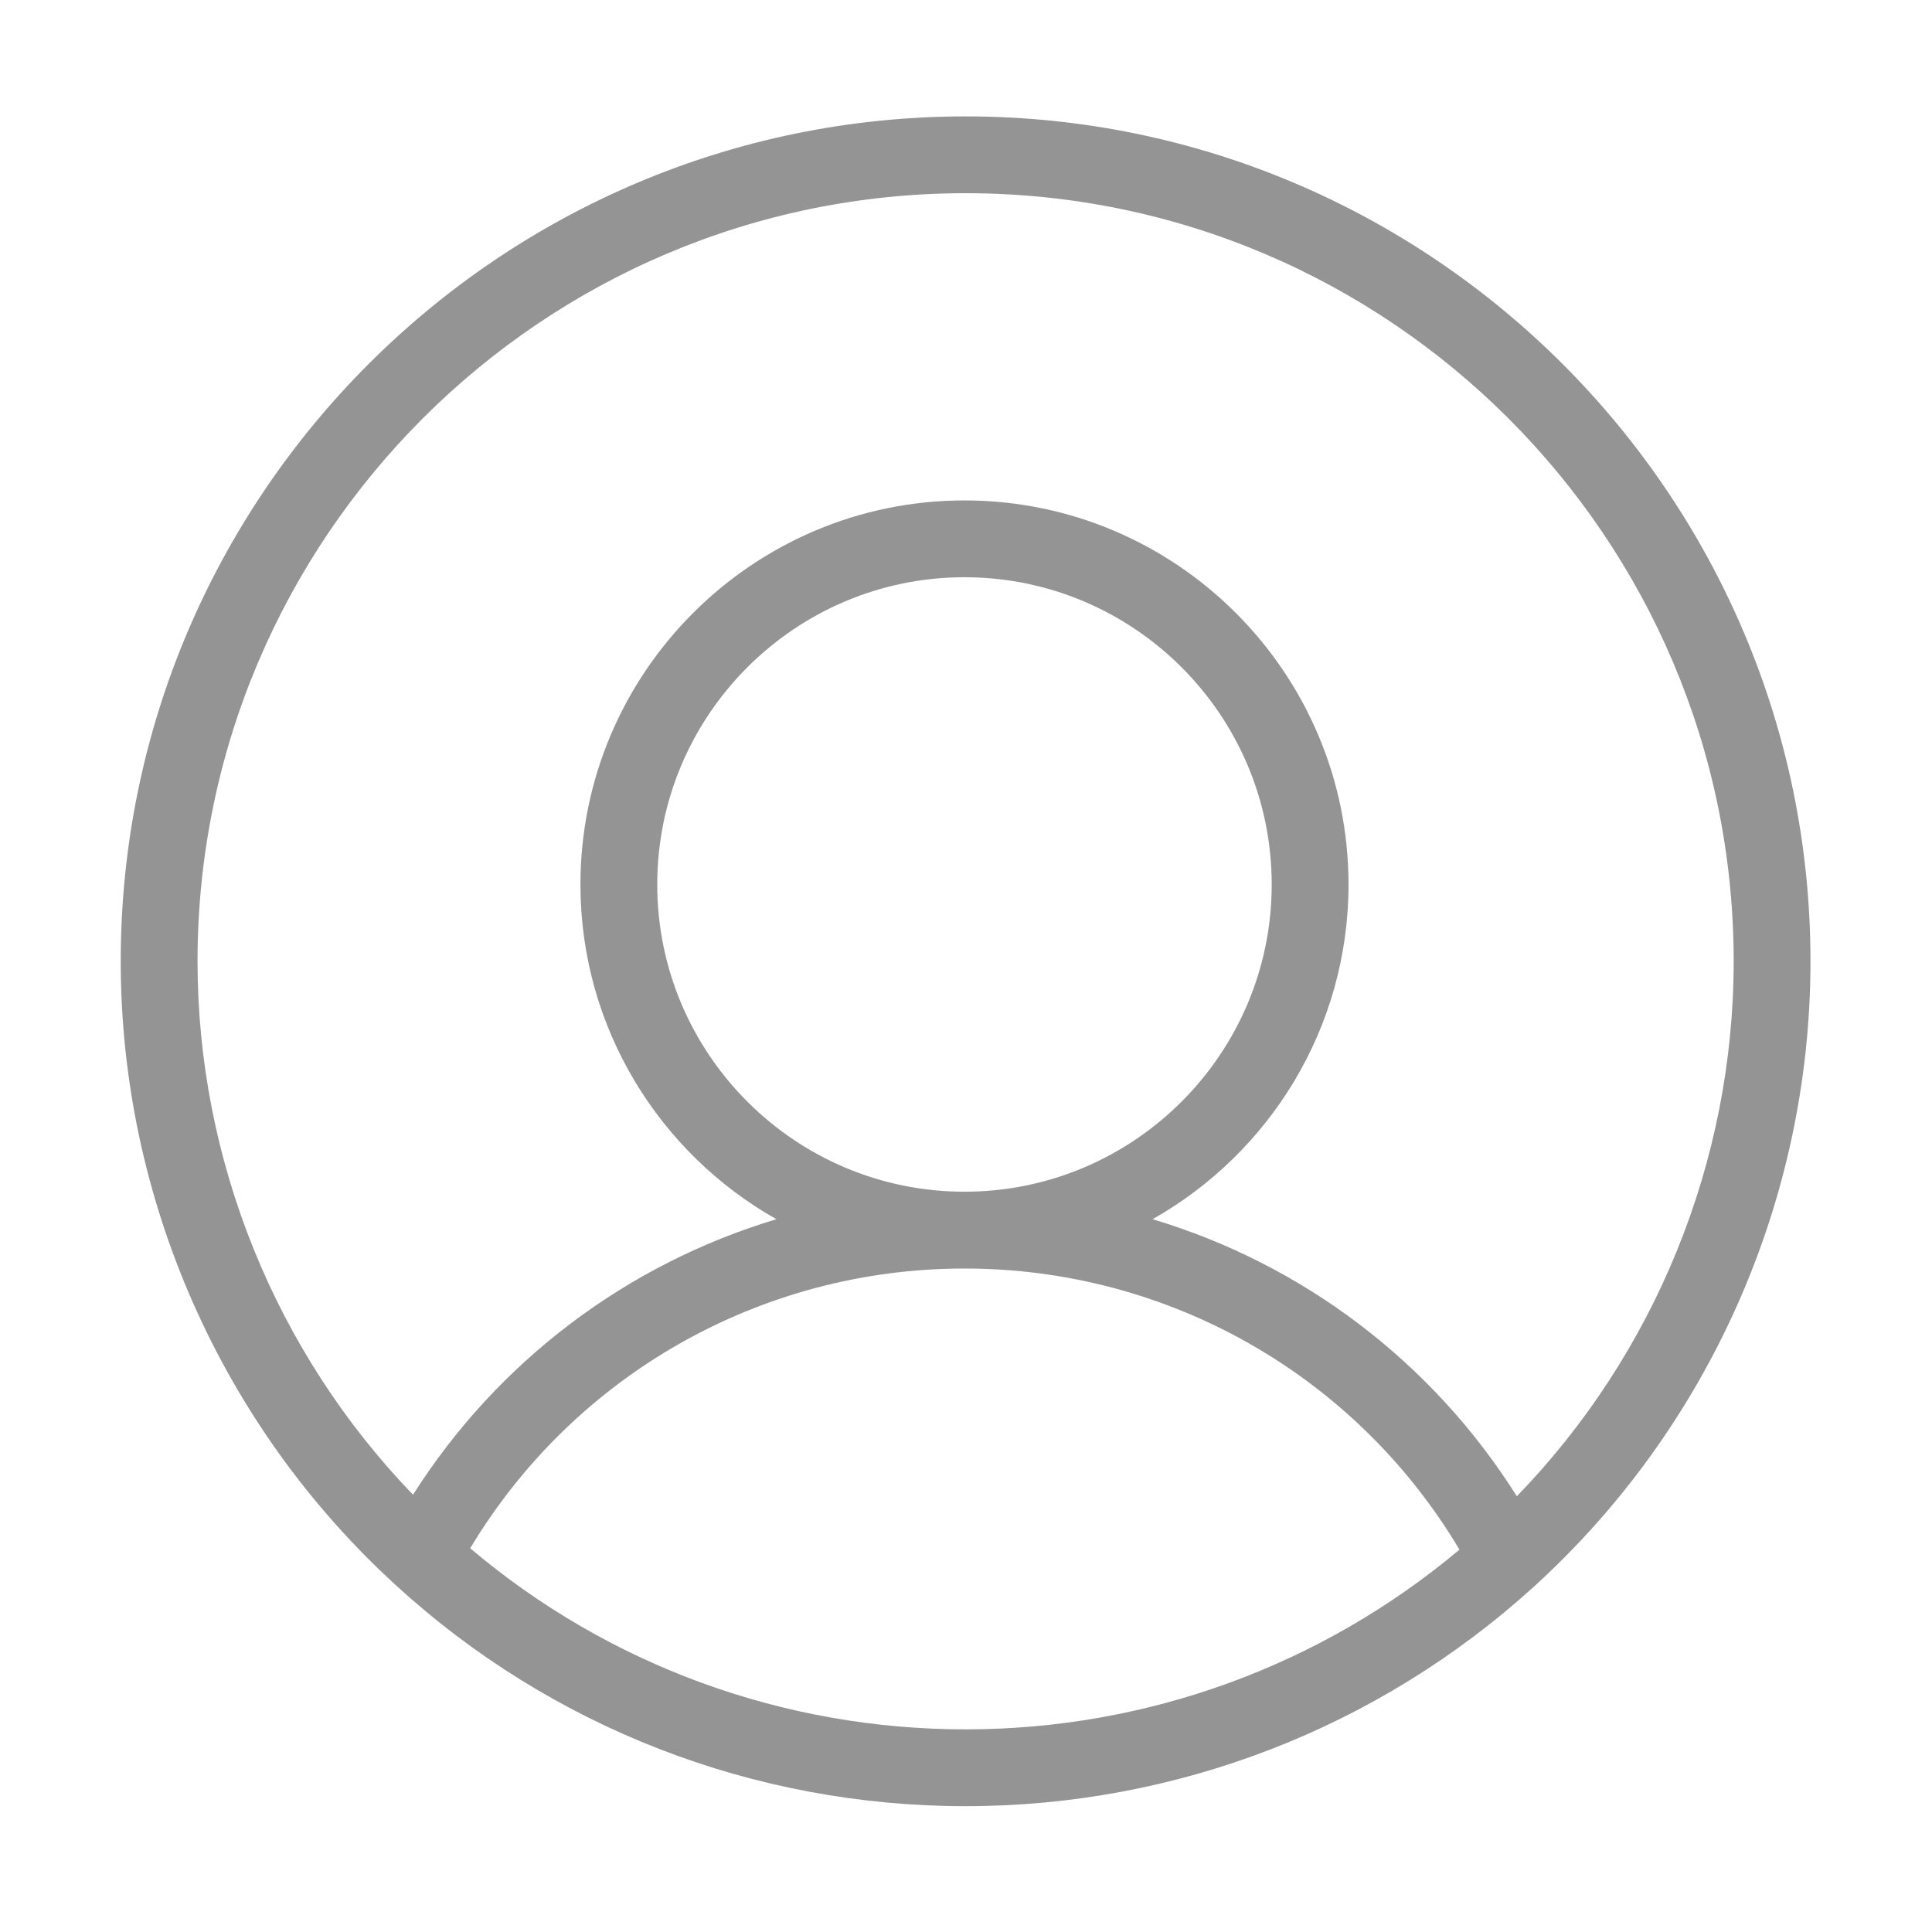 <?xml version="1.0" standalone="no"?><!DOCTYPE svg PUBLIC "-//W3C//DTD SVG 1.1//EN" "http://www.w3.org/Graphics/SVG/1.1/DTD/svg11.dtd"><svg t="1574932180004" class="icon" viewBox="0 0 1024 1024" version="1.1" xmlns="http://www.w3.org/2000/svg" p-id="4006" xmlns:xlink="http://www.w3.org/1999/xlink" width="32" height="32"><defs><style type="text/css"></style></defs><path d="M511.79 61.691c-246.921 0-447.804 200.883-447.804 447.804 0 125.418 53.093 245.896 145.624 330.516 82.512 75.635 189.831 117.299 302.18 117.299 111.693 0 218.694-41.346 301.305-116.443 93.107-84.718 146.499-205.495 146.499-331.37C959.594 262.574 758.711 61.691 511.79 61.691zM511.79 916.599c-96.722 0-189.33-33.981-262.572-95.979 55.116-91.861 154.071-148.277 261.976-148.277 108.276 0 207.383 56.698 262.354 148.997C700.255 882.876 607.936 916.599 511.79 916.599zM348.356 468.786c0-89.787 73.051-162.838 162.838-162.838 89.787 0 162.838 73.051 162.838 162.838 0 89.797-73.051 162.848-162.838 162.848C421.407 631.633 348.356 558.583 348.356 468.786zM803.959 793.053c-45.033-71.482-113.844-123.124-193.077-146.854 61.937-34.944 103.859-101.372 103.859-177.414 0-112.239-91.318-203.547-203.547-203.547s-203.547 91.308-203.547 203.547c0 76.051 41.933 142.486 103.882 177.427-78.916 23.648-147.554 74.992-192.623 146.034-72.863-75.561-114.209-177.226-114.209-282.751 0-224.468 182.616-407.095 407.095-407.095s407.095 182.626 407.095 407.095C918.885 615.43 877.282 717.399 803.959 793.053z" p-id="4007" fill="#949494"></path></svg>